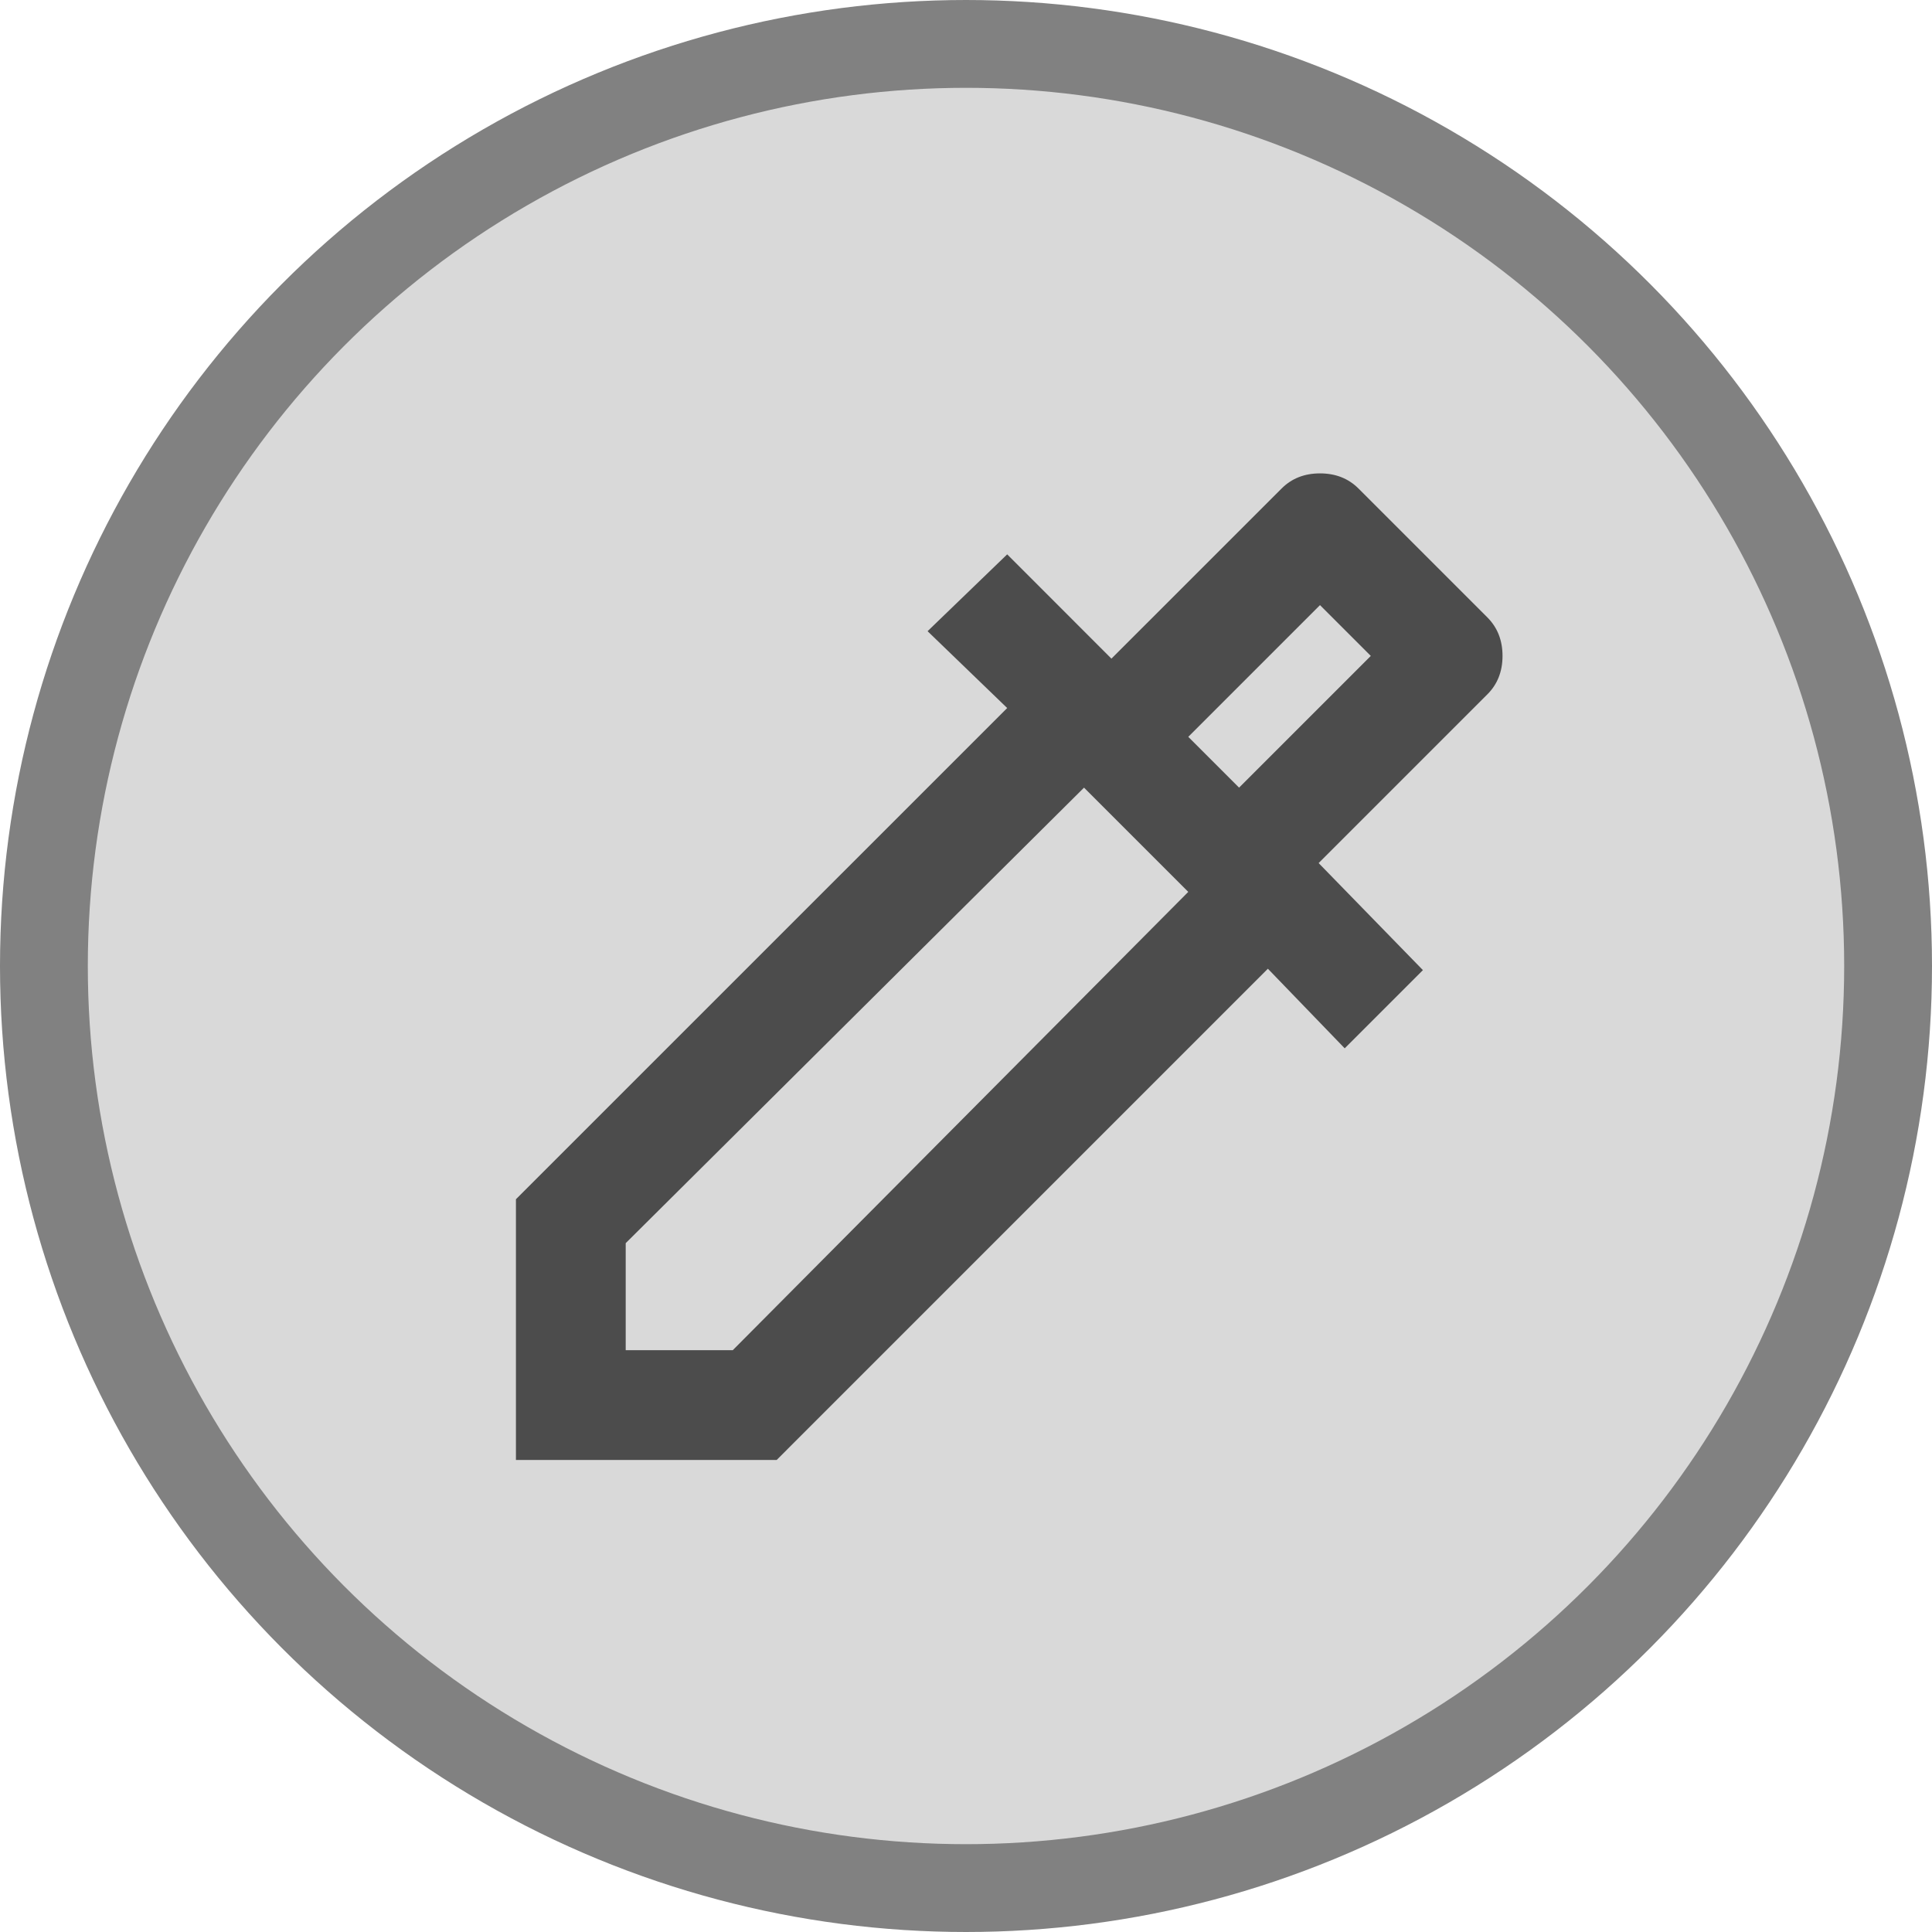 <svg width="44" height="44" viewBox="0 0 44 44" fill="none" xmlns="http://www.w3.org/2000/svg">
<circle cx="22" cy="22" r="21" fill="#D9D9D9" stroke="#818181" stroke-width="2"/>
<mask id="mask0_110_2" style="mask-type:alpha" maskUnits="userSpaceOnUse" x="8" y="7" width="30" height="30">
<rect x="8" y="7" width="30" height="30" fill="#D9D9D9"/>
</mask>
<g mask="url(#mask0_110_2)">
<path d="M11.75 33.25V27.312L22.938 16.125L21.125 14.375L22.938 12.625L25.312 15L29.188 11.125C29.417 10.896 29.708 10.781 30.062 10.781C30.417 10.781 30.708 10.896 30.938 11.125L33.875 14.062C34.104 14.292 34.219 14.583 34.219 14.938C34.219 15.292 34.104 15.583 33.875 15.812L30.031 19.656L32.406 22.094L30.625 23.875L28.875 22.062L17.688 33.25H11.75ZM14.25 30.75H16.688L27.062 20.312L24.688 17.938L14.25 28.312V30.75ZM28.219 17.938L31.219 14.938L30.062 13.781L27.062 16.781L28.219 17.938Z" fill="#4C4C4C"/>
</g>
</svg>

